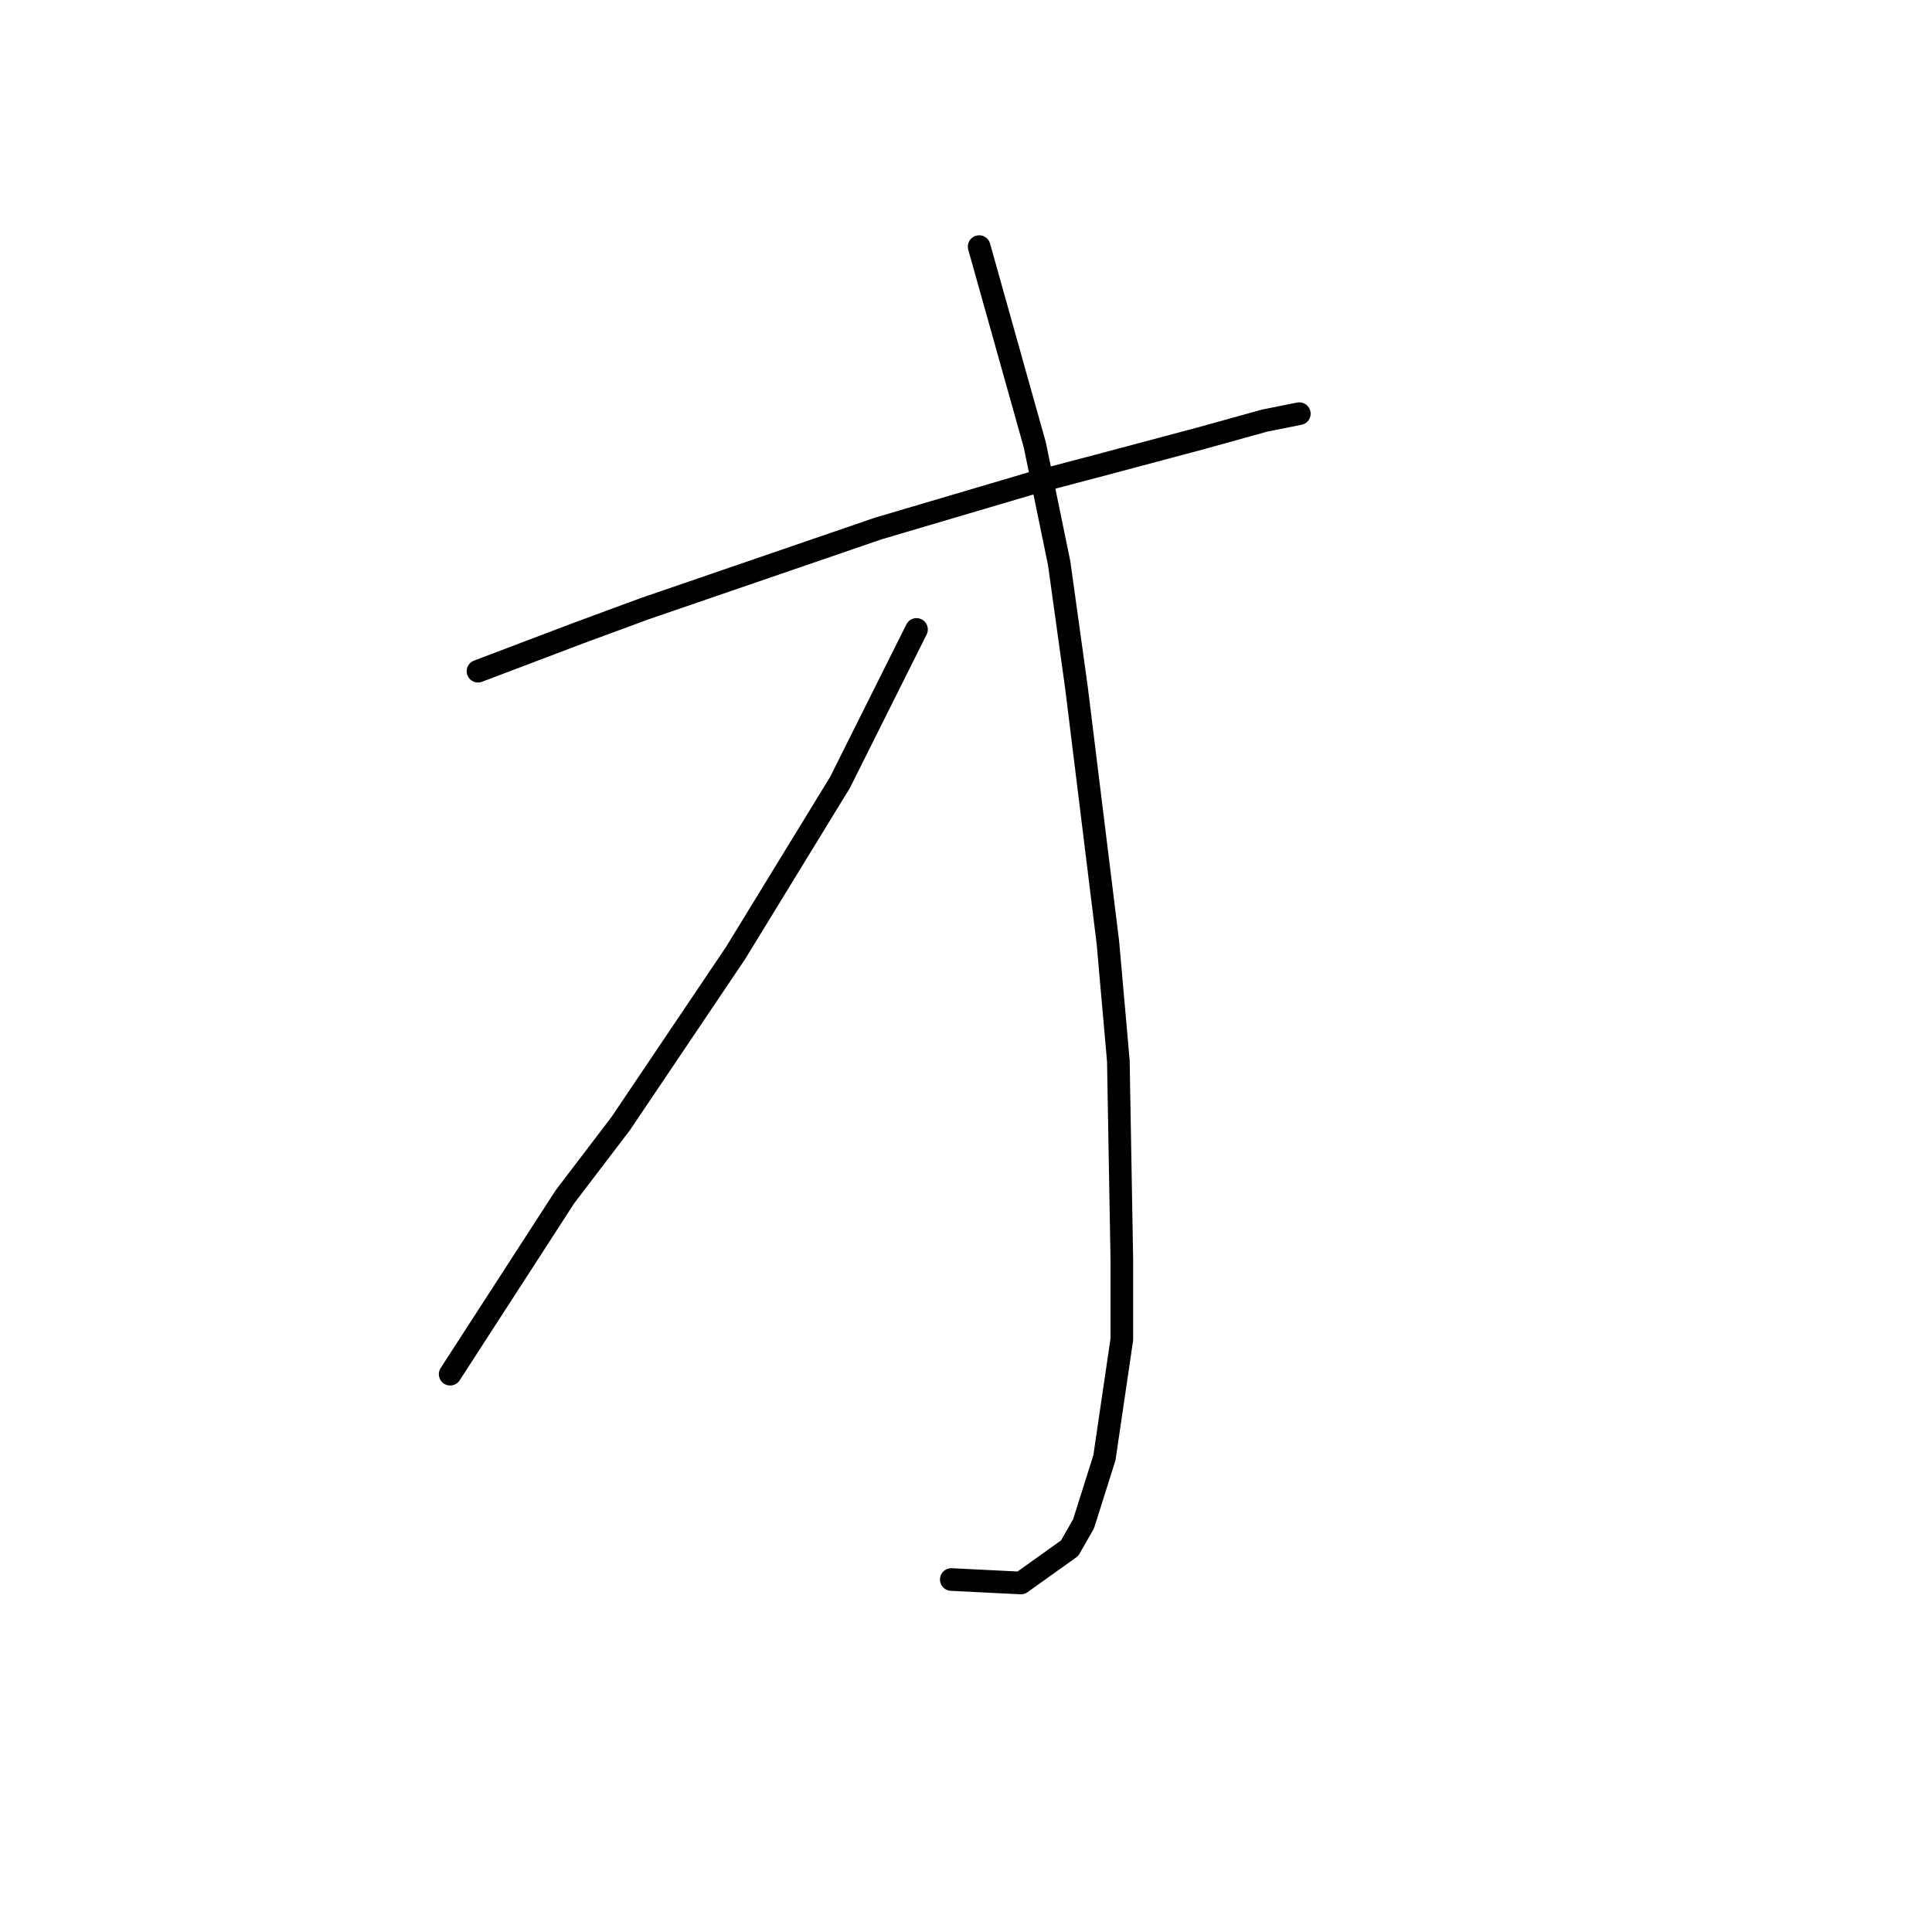 <?xml version="1.0" standalone="no"?>
    <svg width="256" height="256" xmlns="http://www.w3.org/2000/svg" version="1.1">
    <polyline stroke="black" stroke-width="3" stroke-linecap="round" fill="transparent" stroke-linejoin="round" points="63.338 88.937 76.711 83.865 85.472 80.637 116.369 70.031 136.659 64.036 145.42 61.73 159.255 58.041 167.555 55.735 172.166 54.813 172.166 54.813 " />
        <polyline stroke="black" stroke-width="3" stroke-linecap="round" fill="transparent" stroke-linejoin="round" points="129.742 32.678 137.12 58.963 140.348 74.642 142.654 91.243 146.804 124.906 148.187 140.585 148.648 166.869 148.648 177.476 146.343 193.154 143.576 201.916 141.731 205.144 135.275 209.755 126.053 209.294 126.053 209.294 " />
        <polyline stroke="black" stroke-width="3" stroke-linecap="round" fill="transparent" stroke-linejoin="round" points="121.441 83.404 111.296 103.694 97.462 126.289 82.244 148.885 74.866 158.569 59.649 182.087 59.649 182.087 " />
        </svg>